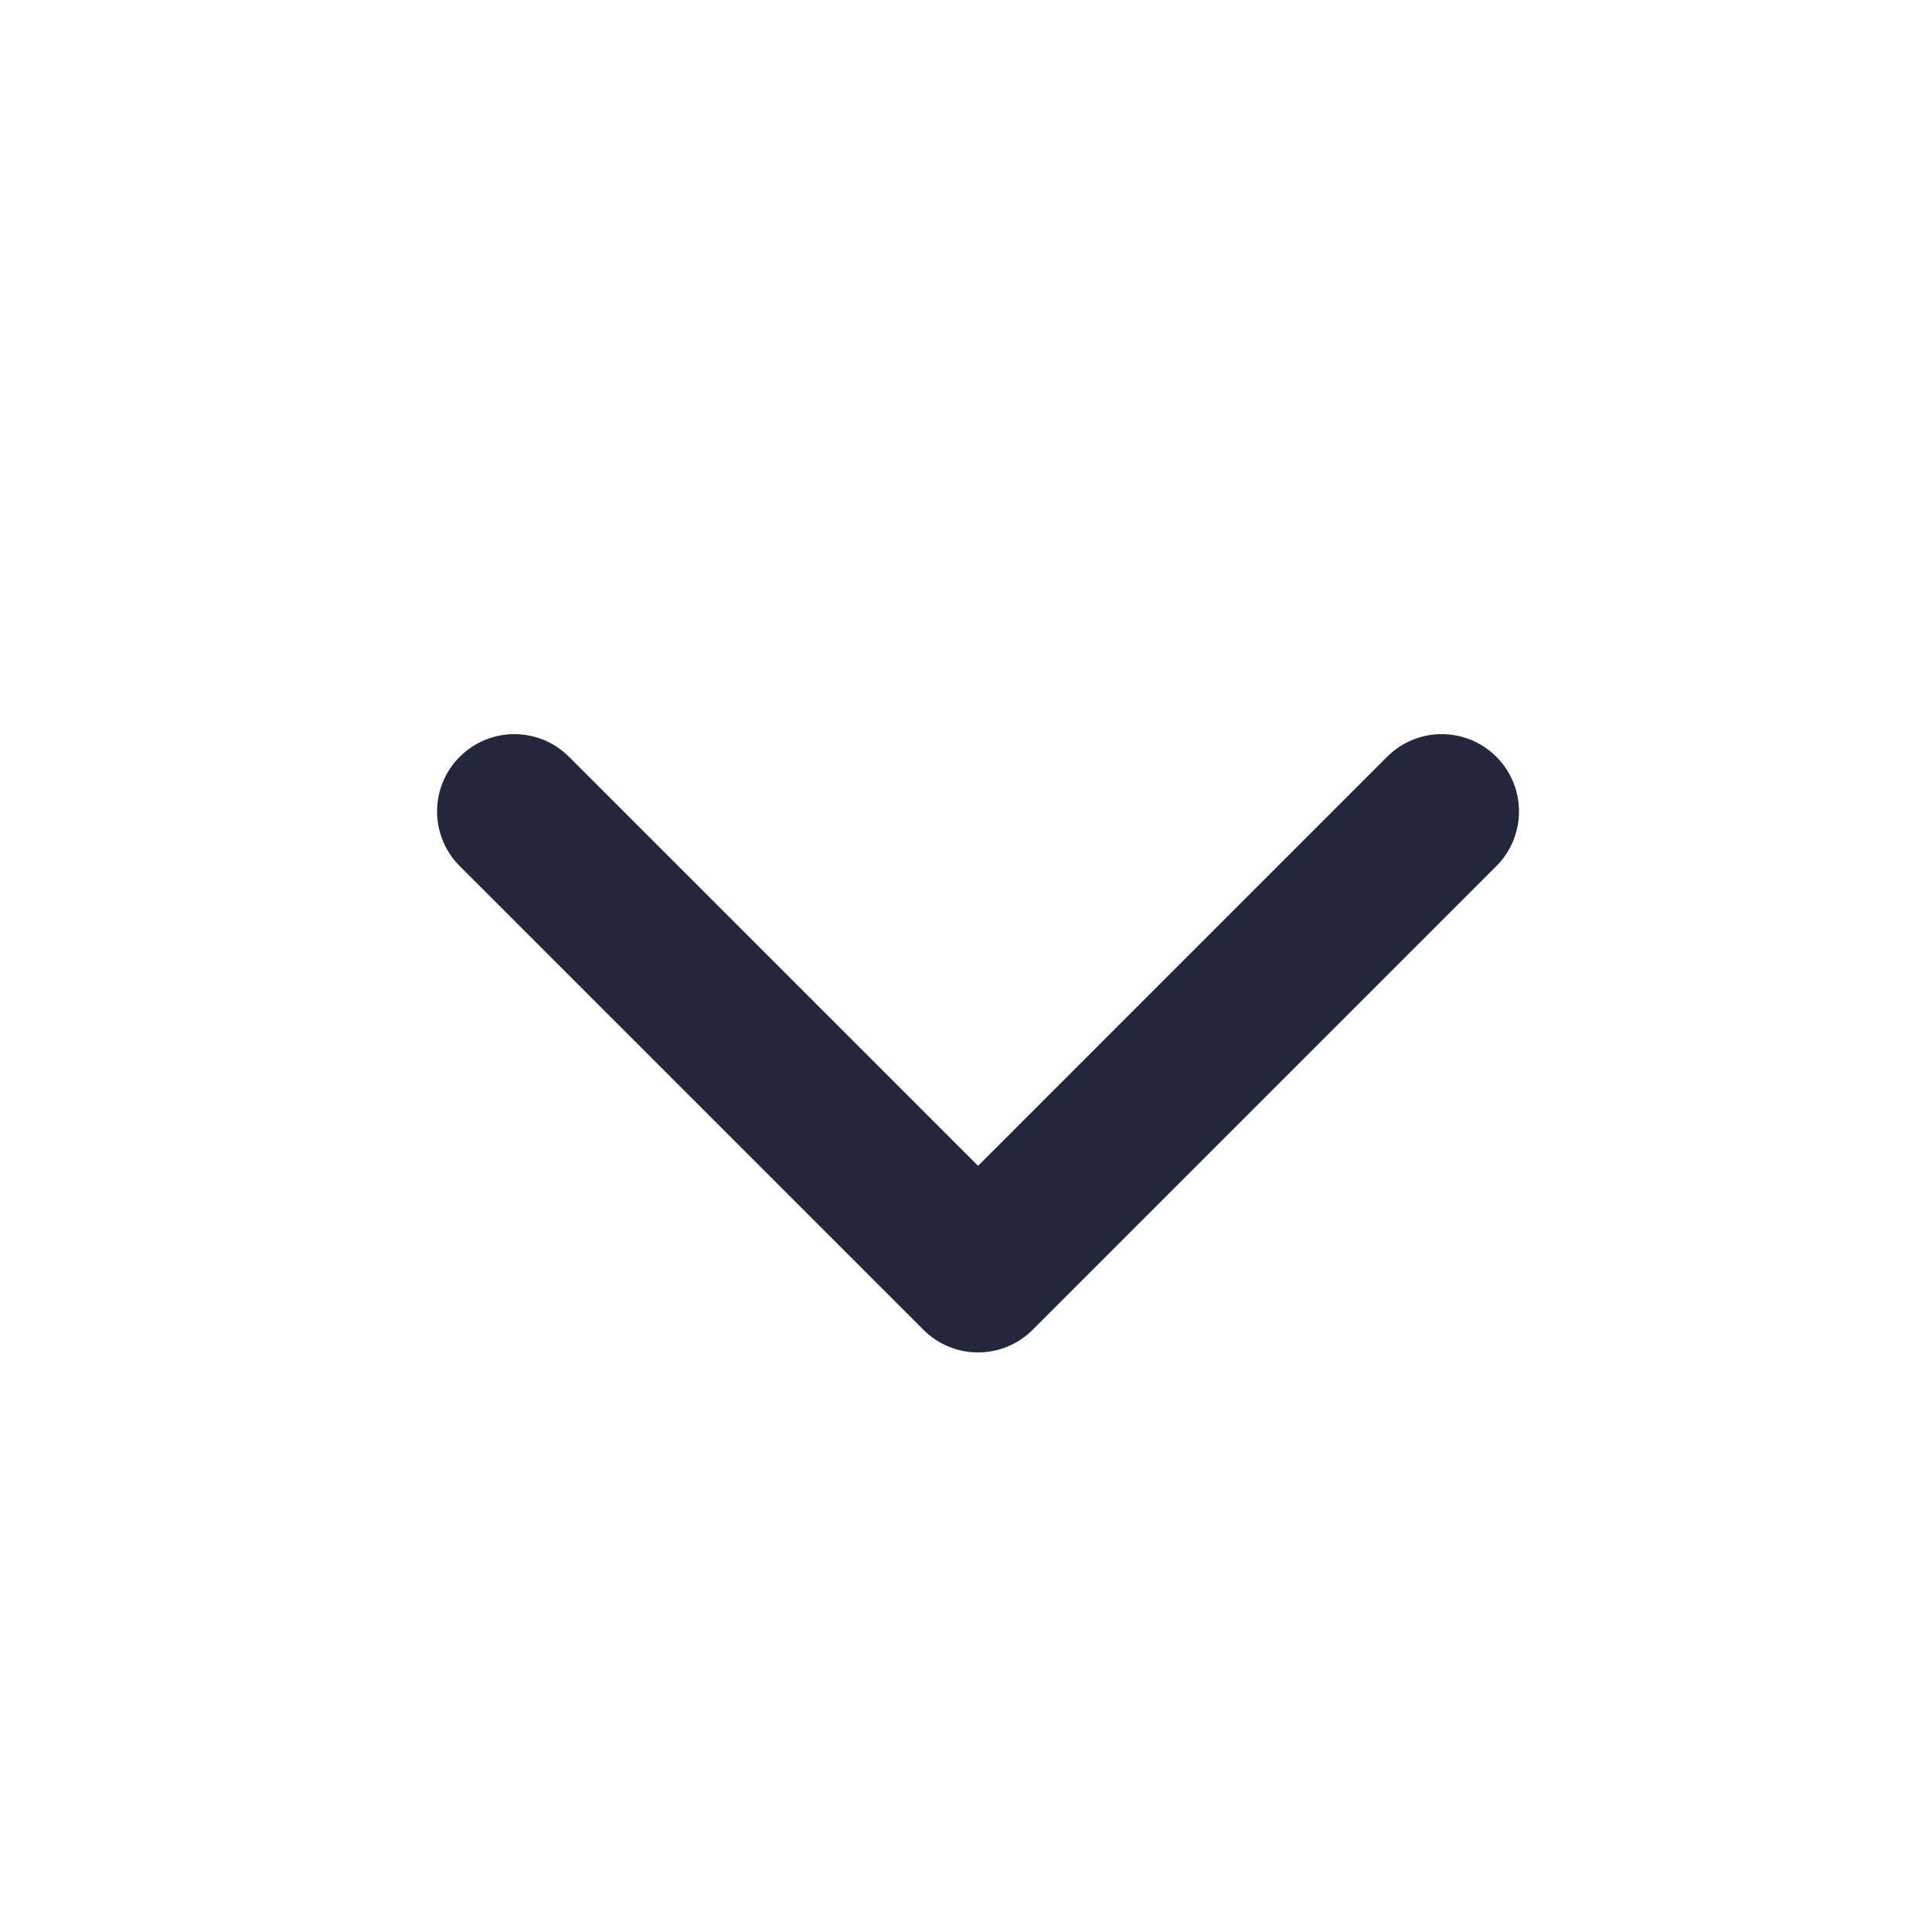 <svg width="25" height="25" viewBox="0 0 25 25" fill="none" xmlns="http://www.w3.org/2000/svg">
<path fill-rule="evenodd" clip-rule="evenodd" d="M5.949 9.793C6.339 9.402 6.972 9.402 7.363 9.793L12.656 15.086L17.949 9.793C18.339 9.402 18.972 9.402 19.363 9.793C19.753 10.183 19.753 10.817 19.363 11.207L13.363 17.207C12.972 17.598 12.339 17.598 11.949 17.207L5.949 11.207C5.558 10.817 5.558 10.183 5.949 9.793Z" fill="#23273C"/>
</svg>
